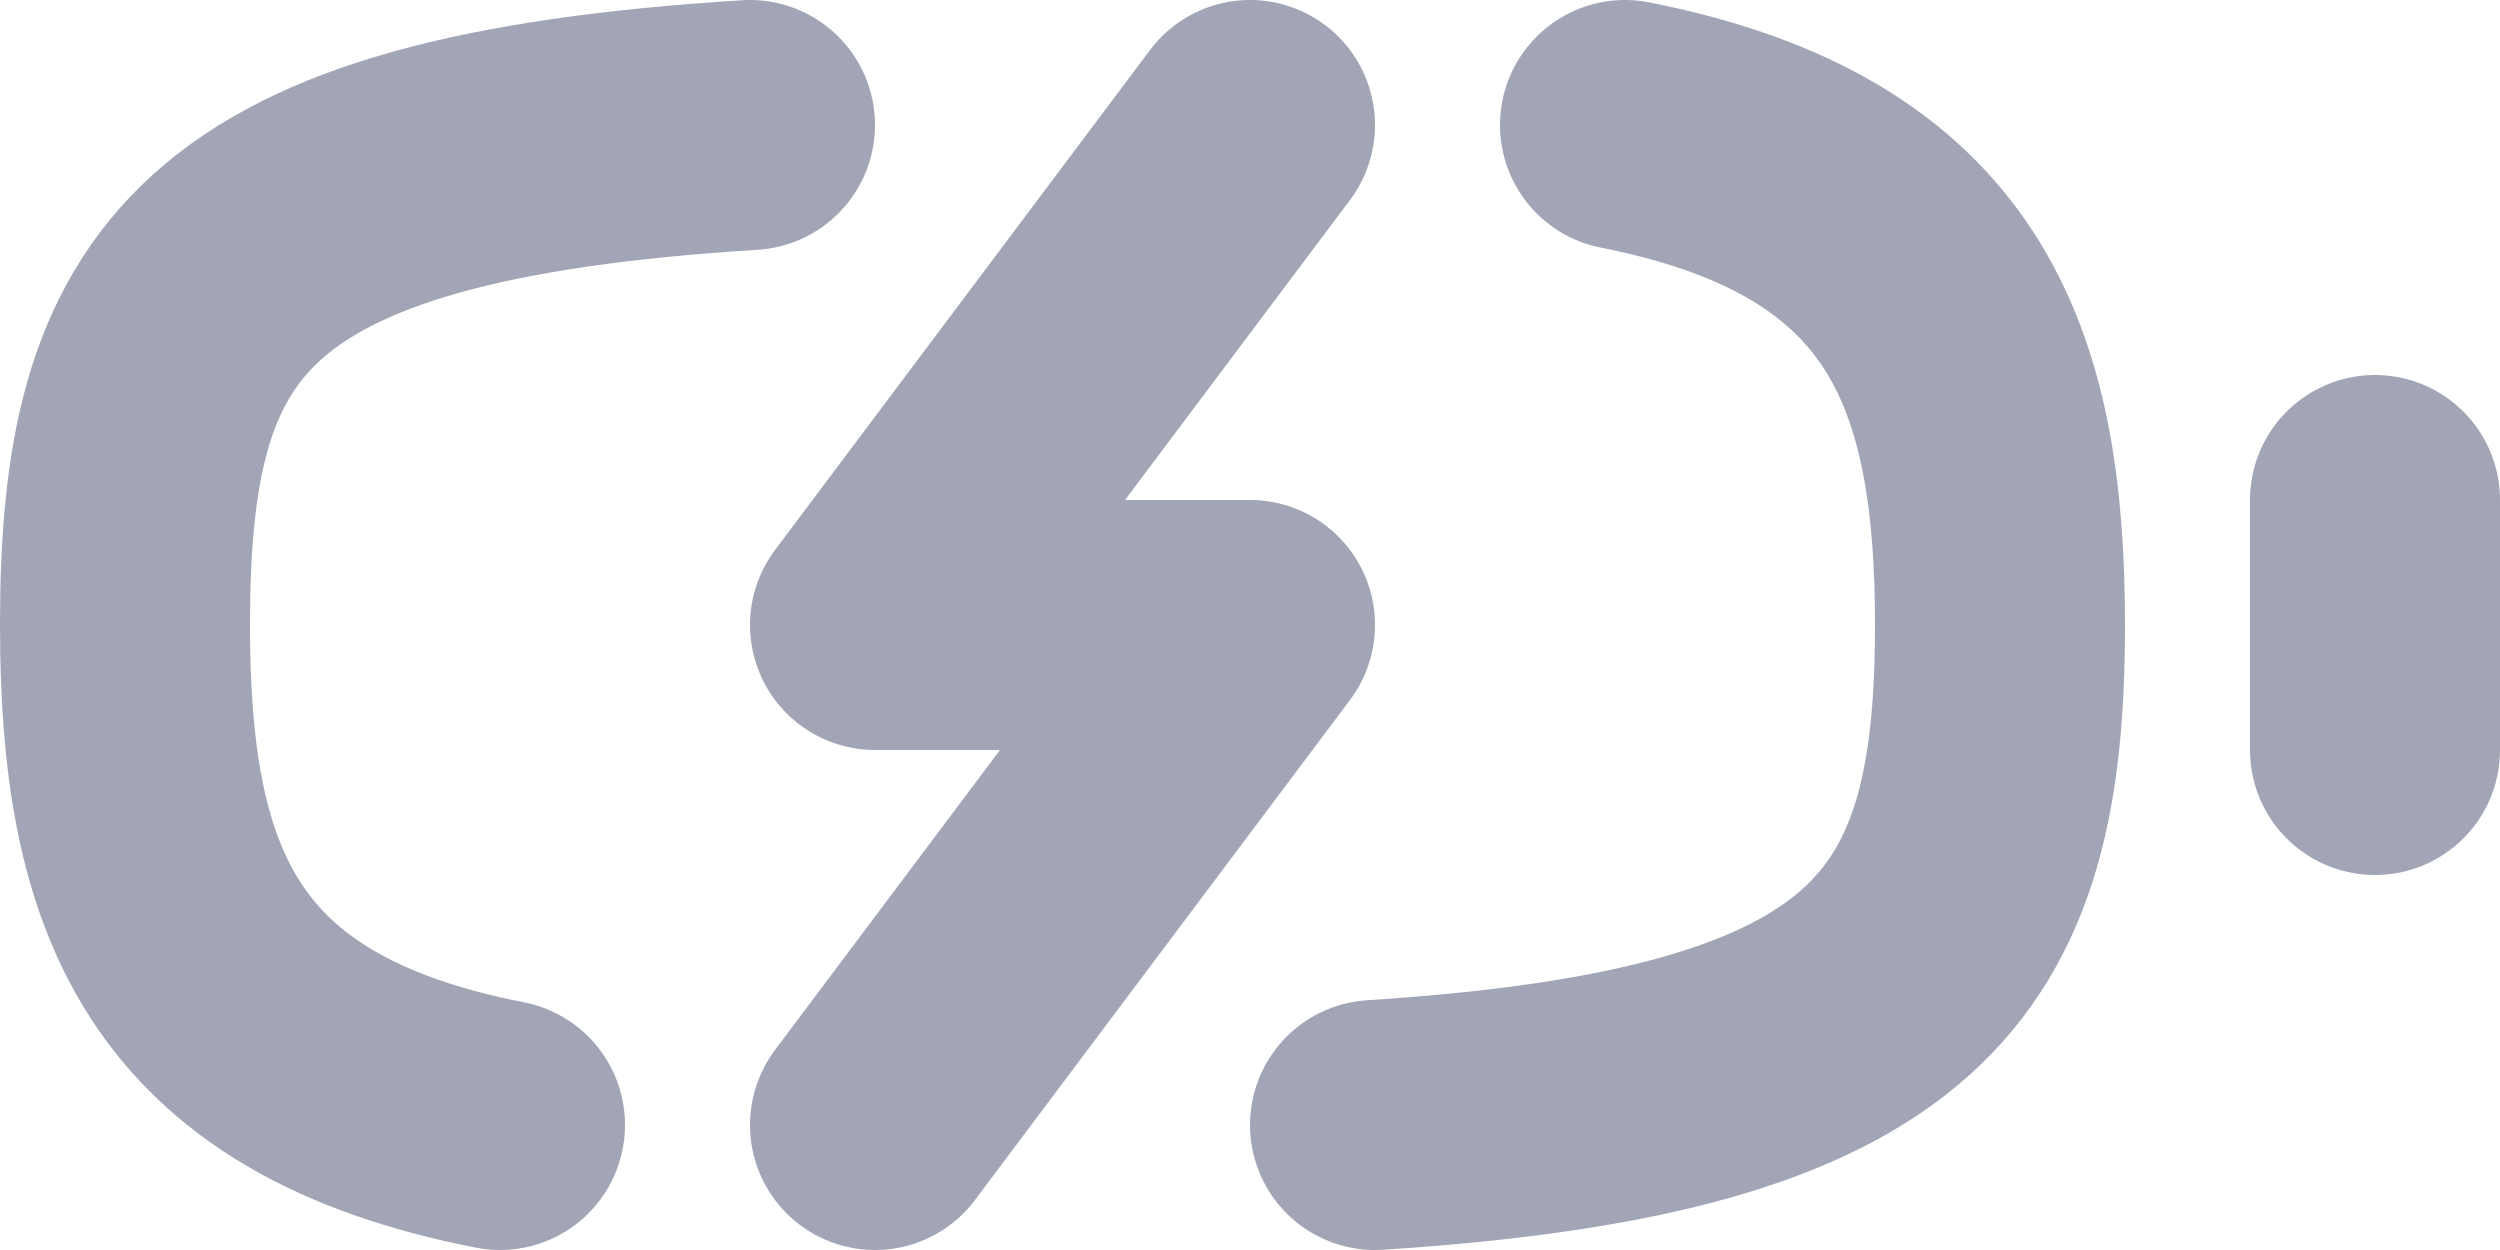 <?xml version="1.0" encoding="UTF-8"?>
<svg width="20px" height="10px" viewBox="0 0 20 10" version="1.1" xmlns="http://www.w3.org/2000/svg" xmlns:xlink="http://www.w3.org/1999/xlink">
    <!-- Generator: Sketch 55.2 (78181) - https://sketchapp.com -->
    <title>Battery charging</title>
    <desc>Created with Sketch.</desc>
    <g id="Icons" stroke="none" stroke-width="1" fill="none" fill-rule="evenodd">
        <g id="Faticons" transform="translate(-556, -656)">
            <g id="Icons-/-Battery-charging" transform="translate(554, 649)">
                <rect id="Rectangle" fill="#000000" fill-rule="evenodd" opacity="0" x="0" y="0" width="24" height="24"></rect>
                <polyline id="Stroke-1" stroke="#A2A5B5" stroke-width="2" stroke-linecap="round" stroke-linejoin="round" points="12 8 9 12 12 12 9 16"></polyline>
                <path d="M6,16 C3.505,15.514 3,14.091 3,12 C3,9.434 3.72,8.266 8,8" id="Stroke-3" stroke="#A2A5B5" stroke-width="2" stroke-linecap="round" stroke-linejoin="round"></path>
                <path d="M15,8 C17.476,8.488 18,9.915 18,12 C18,14.556 17.231,15.729 13,16" id="Stroke-5" stroke="#A2A5B5" stroke-width="2" stroke-linecap="round" stroke-linejoin="round"></path>
                <path d="M21,13 L21,11" id="Stroke-7" stroke="#A2A5B5" stroke-width="2" stroke-linecap="round" stroke-linejoin="round"></path>
            </g>
        </g>
    </g>
</svg>